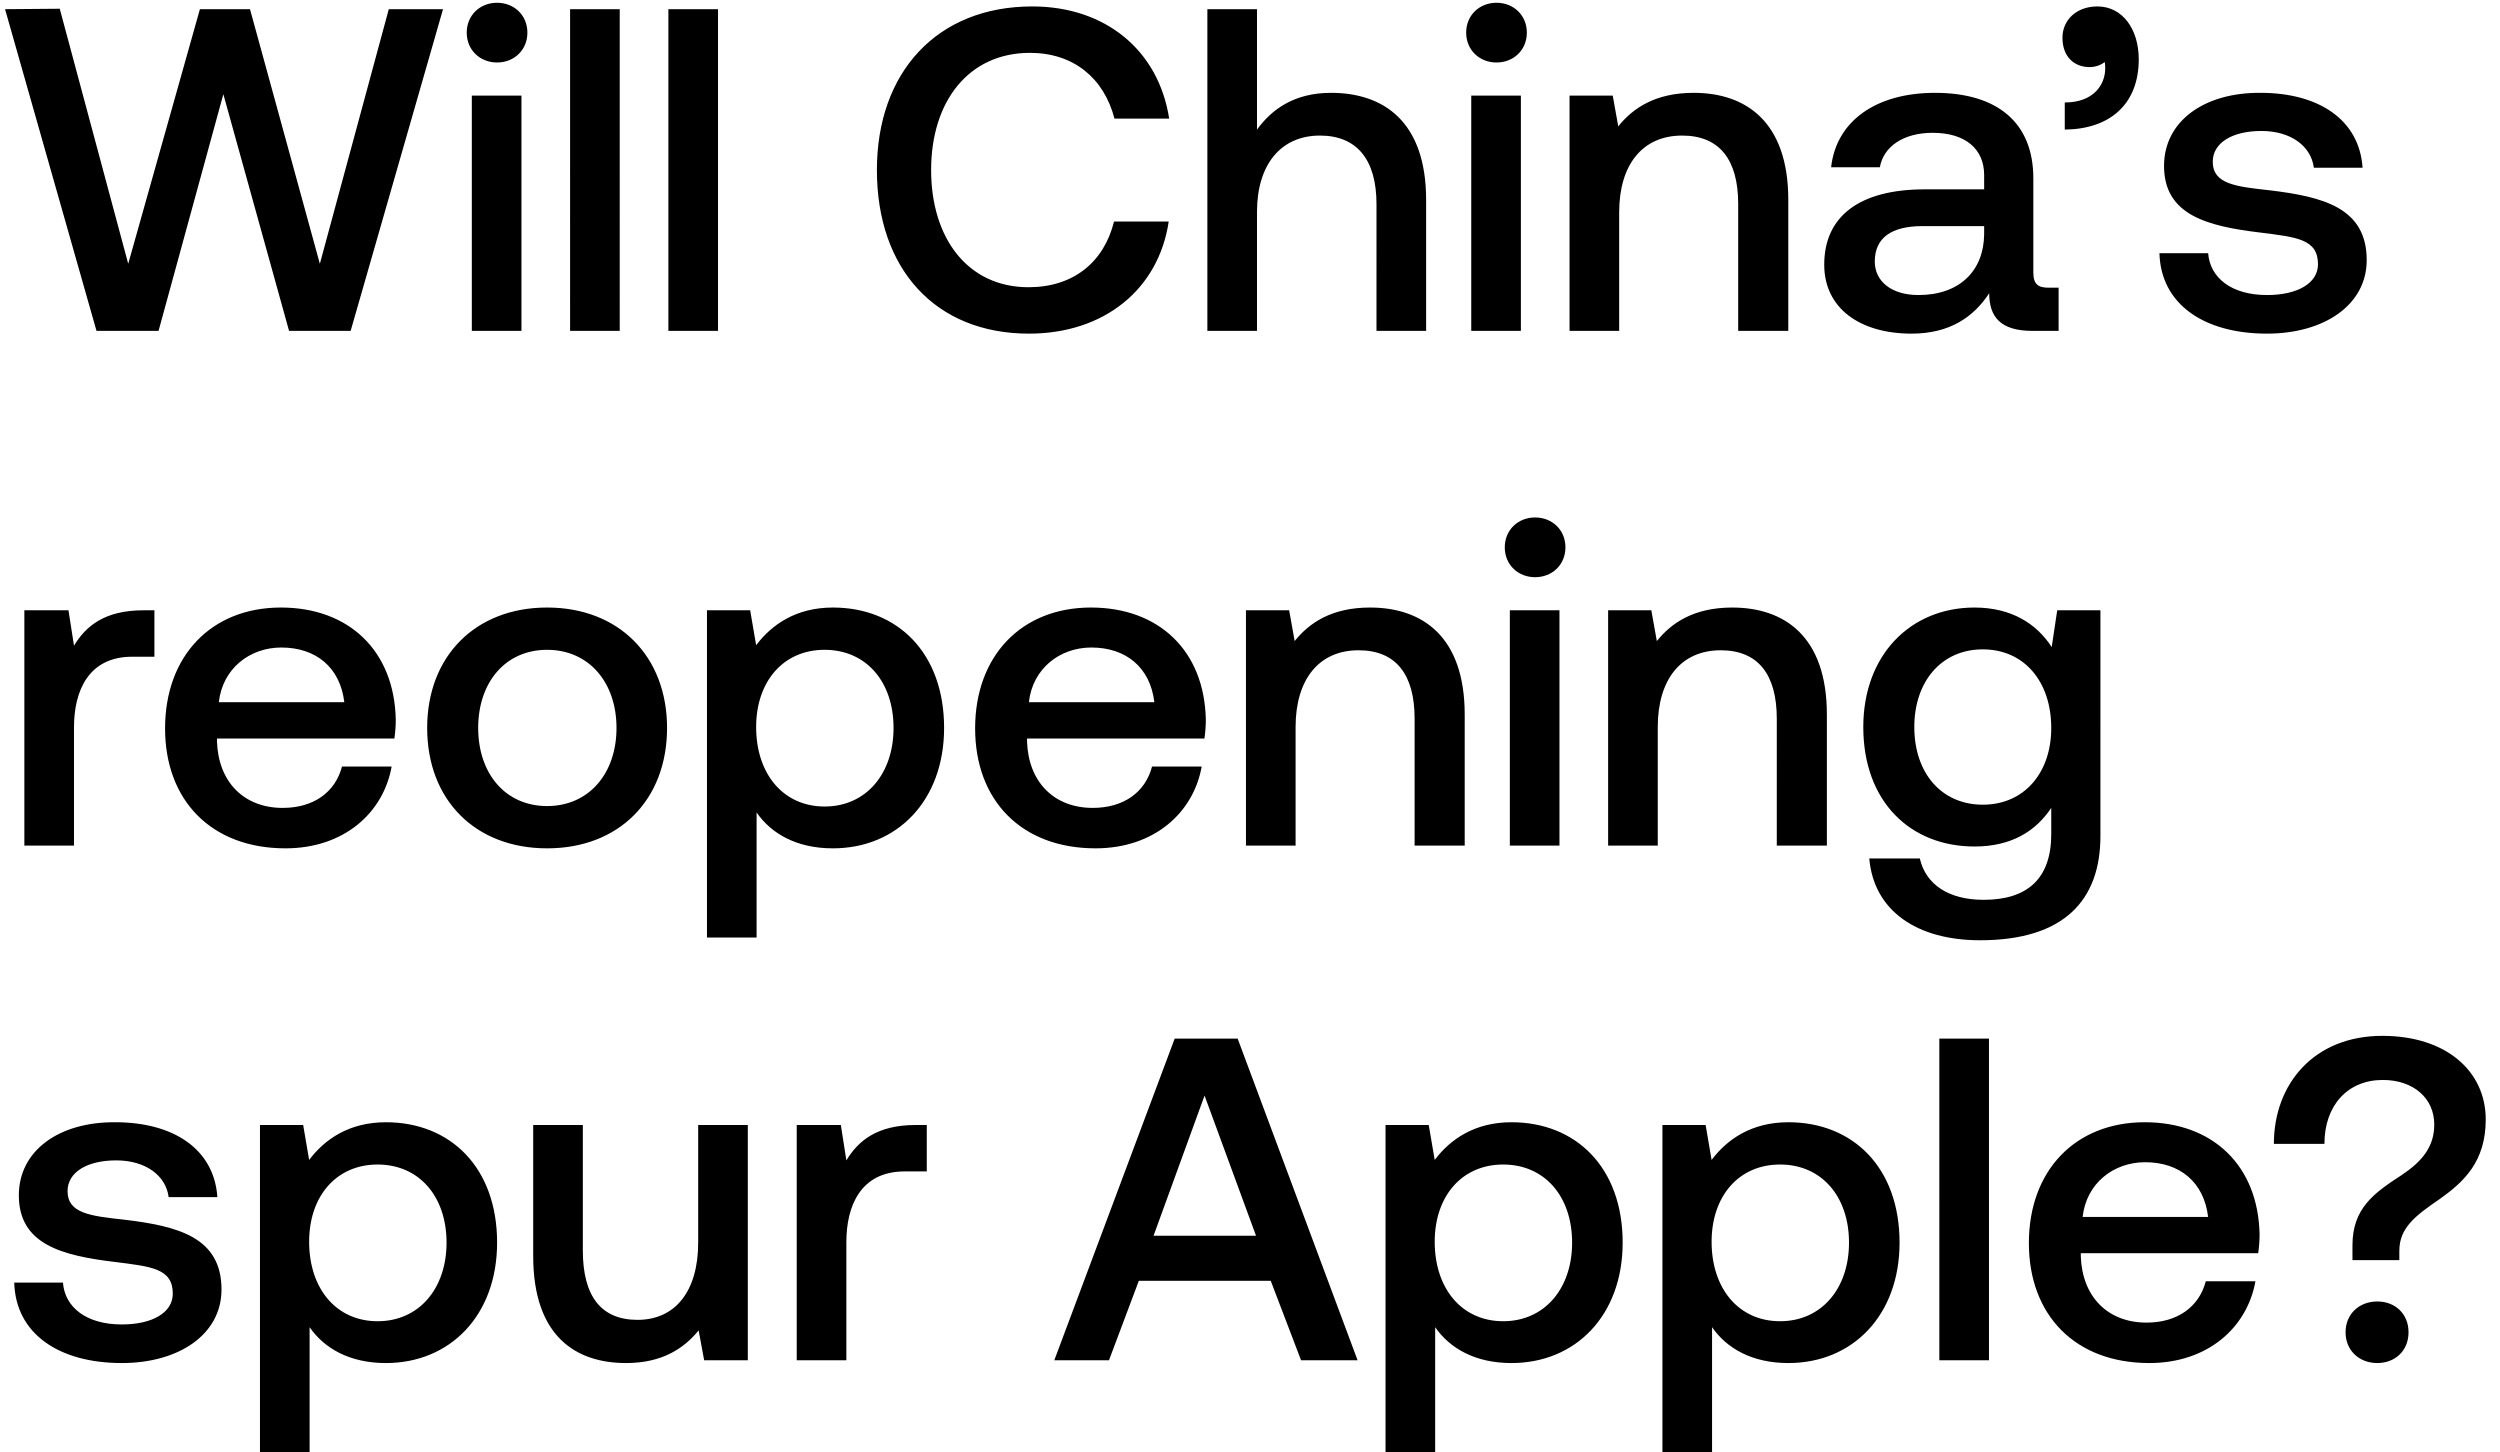 <svg width="136" height="79" viewBox="0 0 136 79" fill="none" xmlns="http://www.w3.org/2000/svg"><path d="M5.25 18h3.375L12.15 5.125 15.725 18h3.35L24.1.5h-2.95L17.4 14.35 13.6.5h-2.725l-3.9 13.85L3.25.475.275.5 5.25 18zM27.04 3.4c.926 0 1.65-.675 1.65-1.625S27.967.15 27.04.15c-.924 0-1.65.675-1.65 1.625S26.117 3.4 27.04 3.4zM25.667 18h2.7V5.2h-2.7V18zm5.346 0h2.7V.5h-2.7V18zm5.347 0h2.7V.5h-2.7V18zm19.618.15c4.075 0 7.05-2.4 7.6-6.1h-2.975c-.55 2.225-2.225 3.575-4.65 3.575-3.3 0-5.3-2.65-5.3-6.375 0-3.75 2.05-6.375 5.375-6.375 2.375 0 4.025 1.375 4.6 3.575h2.975c-.575-3.7-3.45-6.1-7.45-6.1-5.175 0-8.45 3.575-8.45 8.9 0 5.375 3.175 8.9 8.275 8.9zm16.429-13.1c-2 0-3.226.9-4.026 2V.5h-2.7V18h2.7v-6.475c0-2.575 1.3-4.15 3.425-4.15 2 0 3.075 1.3 3.075 3.725V18h2.7v-7.125c0-4.275-2.325-5.825-5.174-5.825zM81.41 3.4c.925 0 1.65-.675 1.65-1.625S82.336.15 81.41.15c-.925 0-1.65.675-1.65 1.625S80.486 3.4 81.41 3.4zM80.036 18h2.7V5.2h-2.7V18zM92.133 5.05c-2.075 0-3.3.825-4.1 1.825l-.3-1.675h-2.35V18h2.7v-6.45c0-2.6 1.275-4.175 3.425-4.175 2.025 0 3.05 1.3 3.05 3.725V18h2.725v-7.125c0-4.275-2.325-5.825-5.15-5.825zm19.305 10.6c-.55 0-.825-.175-.825-.825V9.7c0-3.025-1.95-4.65-5.35-4.65-3.225 0-5.375 1.55-5.65 4.05h2.65c.2-1.125 1.275-1.875 2.875-1.875 1.775 0 2.8.875 2.8 2.3v.775h-3.225c-3.575 0-5.475 1.475-5.475 4.1 0 2.375 1.95 3.75 4.75 3.75 2.075 0 3.375-.9 4.225-2.2 0 1.275.6 2.05 2.35 2.05h1.425v-2.35h-.55zm-3.5-2.9c-.025 1.975-1.325 3.3-3.575 3.3-1.475 0-2.375-.75-2.375-1.825 0-1.3.925-1.925 2.6-1.925h3.35v.45zm6.16-12.4c-1.15 0-1.9.75-1.9 1.7 0 1.05.65 1.6 1.475 1.6.3 0 .6-.1.825-.275.025.125.025.225.025.35 0 .875-.625 1.85-2.2 1.85V7.05c2.475-.025 4.025-1.4 4.025-3.825 0-1.625-.875-2.875-2.25-2.875zm3.376 13.425c.075 2.775 2.425 4.375 5.85 4.375 3.1 0 5.425-1.55 5.425-4 0-2.85-2.375-3.45-5.3-3.8-1.85-.2-3.075-.35-3.075-1.55 0-1.025 1.05-1.675 2.65-1.675 1.6 0 2.7.825 2.85 2h2.65c-.175-2.625-2.4-4.075-5.55-4.075-3.075-.025-5.25 1.55-5.25 3.975 0 2.65 2.3 3.275 5.225 3.625 1.975.25 3.15.35 3.15 1.725 0 1.025-1.1 1.675-2.775 1.675-1.95 0-3.1-.95-3.2-2.275h-2.65zM7.8 33.2c-2.1 0-3.125.85-3.775 1.925l-.3-1.925h-2.4V46h2.7v-6.425c0-1.975.775-3.85 3.175-3.85h1.2V33.2h-.6zm7.73 12.95c3.175 0 5.325-1.925 5.775-4.45h-2.7c-.375 1.425-1.575 2.25-3.225 2.25-2.125 0-3.5-1.425-3.575-3.6v-.175h9.65c.05-.35.075-.7.075-1.025-.075-3.75-2.55-6.1-6.25-6.1-3.775 0-6.3 2.625-6.3 6.575 0 3.925 2.525 6.525 6.55 6.525zm-3.625-7.95c.2-1.825 1.675-2.975 3.4-2.975 1.875 0 3.2 1.075 3.425 2.975h-6.825zm17.858 7.95c3.9 0 6.525-2.625 6.525-6.55 0-3.9-2.625-6.55-6.525-6.55-3.9 0-6.525 2.65-6.525 6.55 0 3.925 2.625 6.55 6.525 6.55zm0-2.3c-2.275 0-3.75-1.775-3.75-4.25s1.475-4.25 3.75-4.25 3.775 1.775 3.775 4.25-1.5 4.25-3.775 4.25zm15.546-10.8c-2 0-3.325.925-4.175 2.05l-.325-1.9h-2.35V51h2.7v-6.8c.8 1.15 2.175 1.95 4.15 1.95 3.5 0 6.05-2.6 6.05-6.55 0-4.1-2.55-6.55-6.05-6.55zm-.45 10.825c-2.25 0-3.725-1.775-3.725-4.325 0-2.475 1.475-4.2 3.725-4.2s3.75 1.725 3.75 4.25c0 2.5-1.5 4.275-3.75 4.275zm14.738 2.275c3.175 0 5.325-1.925 5.775-4.45h-2.7c-.375 1.425-1.575 2.25-3.225 2.25-2.125 0-3.5-1.425-3.575-3.6v-.175h9.65c.05-.35.075-.7.075-1.025-.075-3.75-2.55-6.1-6.25-6.1-3.775 0-6.3 2.625-6.3 6.575 0 3.925 2.525 6.525 6.55 6.525zm-3.625-7.95c.2-1.825 1.675-2.975 3.4-2.975 1.875 0 3.2 1.075 3.425 2.975h-6.825zm18.558-5.15c-2.075 0-3.3.825-4.1 1.825l-.3-1.675h-2.35V46h2.7v-6.45c0-2.6 1.275-4.175 3.425-4.175 2.025 0 3.05 1.3 3.05 3.725V46h2.725v-7.125c0-4.275-2.325-5.825-5.15-5.825zm8.98-1.65c.925 0 1.65-.675 1.65-1.625s-.724-1.625-1.65-1.625c-.925 0-1.65.675-1.65 1.625s.725 1.625 1.65 1.625zM82.135 46h2.7V33.2h-2.7V46zm12.097-12.95c-2.075 0-3.3.825-4.1 1.825l-.3-1.675h-2.35V46h2.7v-6.45c0-2.6 1.275-4.175 3.425-4.175 2.025 0 3.05 1.3 3.05 3.725V46h2.725v-7.125c0-4.275-2.325-5.825-5.15-5.825zm17.381 2.15c-.825-1.275-2.2-2.15-4.2-2.15-3.475 0-6.05 2.575-6.05 6.5 0 4.075 2.575 6.5 6.05 6.5 2 0 3.325-.825 4.175-2.1v1.425c0 2.45-1.325 3.575-3.675 3.575-1.9 0-3.15-.825-3.475-2.25h-2.75c.25 2.875 2.625 4.45 6.025 4.45 4.6 0 6.55-2.2 6.55-5.675V33.2h-2.35l-.3 2zm-3.75 8.575c-2.25 0-3.725-1.725-3.725-4.225 0-2.475 1.475-4.225 3.725-4.225s3.725 1.75 3.725 4.275c0 2.45-1.475 4.175-3.725 4.175zm-107.088 26C.85 72.55 3.2 74.15 6.625 74.15c3.1 0 5.425-1.55 5.425-4 0-2.85-2.375-3.45-5.3-3.8-1.85-.2-3.075-.35-3.075-1.55 0-1.025 1.05-1.675 2.65-1.675 1.6 0 2.7.825 2.85 2h2.65c-.175-2.625-2.4-4.075-5.55-4.075-3.075-.025-5.25 1.55-5.25 3.975 0 2.65 2.3 3.275 5.225 3.625 1.975.25 3.15.35 3.15 1.725 0 1.025-1.1 1.675-2.775 1.675-1.95 0-3.1-.95-3.2-2.275H.775zm20.217-8.725c-2 0-3.325.925-4.175 2.05l-.325-1.9h-2.35V79h2.7v-6.8c.8 1.15 2.175 1.95 4.15 1.95 3.5 0 6.05-2.6 6.05-6.55 0-4.1-2.55-6.55-6.05-6.55zm-.45 10.825c-2.25 0-3.725-1.775-3.725-4.325 0-2.475 1.475-4.2 3.725-4.2s3.75 1.725 3.75 4.25c0 2.5-1.5 4.275-3.75 4.275zM37.981 67.6c0 2.65-1.25 4.2-3.3 4.2-1.975 0-2.975-1.275-2.975-3.775V61.2h-2.7v7.125c0 4.375 2.325 5.825 5.05 5.825 1.975 0 3.15-.8 3.95-1.775l.3 1.625h2.375V61.2h-2.7v6.4zm11.836-6.4c-2.1 0-3.125.85-3.775 1.925l-.3-1.925h-2.4V74h2.7v-6.425c0-1.975.775-3.85 3.175-3.85h1.2V61.2h-.6zM60.328 74l1.625-4.325h7.175L70.778 74h3.075l-6.525-17.5h-3.425L57.353 74h2.975zm5.2-14.4l2.8 7.625h-5.575l2.775-7.625zm16.695 1.45c-2 0-3.325.925-4.175 2.05l-.325-1.9h-2.35V79h2.7v-6.8c.8 1.15 2.175 1.95 4.15 1.95 3.5 0 6.05-2.6 6.05-6.55 0-4.1-2.55-6.55-6.05-6.55zm-.45 10.825c-2.25 0-3.725-1.775-3.725-4.325 0-2.475 1.475-4.2 3.725-4.2s3.75 1.725 3.75 4.25c0 2.5-1.5 4.275-3.75 4.275zM97.286 61.05c-2 0-3.325.925-4.175 2.05l-.325-1.9h-2.35V79h2.7v-6.8c.8 1.15 2.175 1.95 4.15 1.95 3.5 0 6.05-2.6 6.05-6.55 0-4.1-2.55-6.55-6.05-6.55zm-.45 10.825c-2.25 0-3.725-1.775-3.725-4.325 0-2.475 1.475-4.2 3.725-4.2s3.75 1.725 3.75 4.25c0 2.5-1.5 4.275-3.75 4.275zM105.5 74h2.7V56.5h-2.7V74zm11.421.15c3.175 0 5.325-1.925 5.775-4.45h-2.7c-.375 1.425-1.575 2.25-3.225 2.25-2.125 0-3.5-1.425-3.575-3.6v-.175h9.65c.05-.35.075-.7.075-1.025-.075-3.75-2.55-6.1-6.25-6.1-3.775 0-6.3 2.625-6.3 6.575 0 3.925 2.525 6.525 6.55 6.525zm-3.625-7.95c.2-1.825 1.675-2.975 3.4-2.975 1.875 0 3.2 1.075 3.425 2.975h-6.825zm13.153-3.975c0-2.075 1.25-3.475 3.175-3.475 1.675 0 2.8 1 2.8 2.425 0 1.2-.65 2-1.775 2.75-1.5.975-2.675 1.8-2.675 3.825v.8h2.55v-.5c0-1.25.85-1.9 2.2-2.825 1.3-.925 2.5-2.025 2.5-4.325 0-2.625-2.15-4.55-5.625-4.55-3.725 0-5.9 2.625-5.9 5.875h2.75zm1.15 10.25c0 1 .75 1.675 1.725 1.675.975 0 1.7-.675 1.7-1.675s-.725-1.675-1.7-1.675-1.725.675-1.725 1.675z" fill="#000"/></svg>